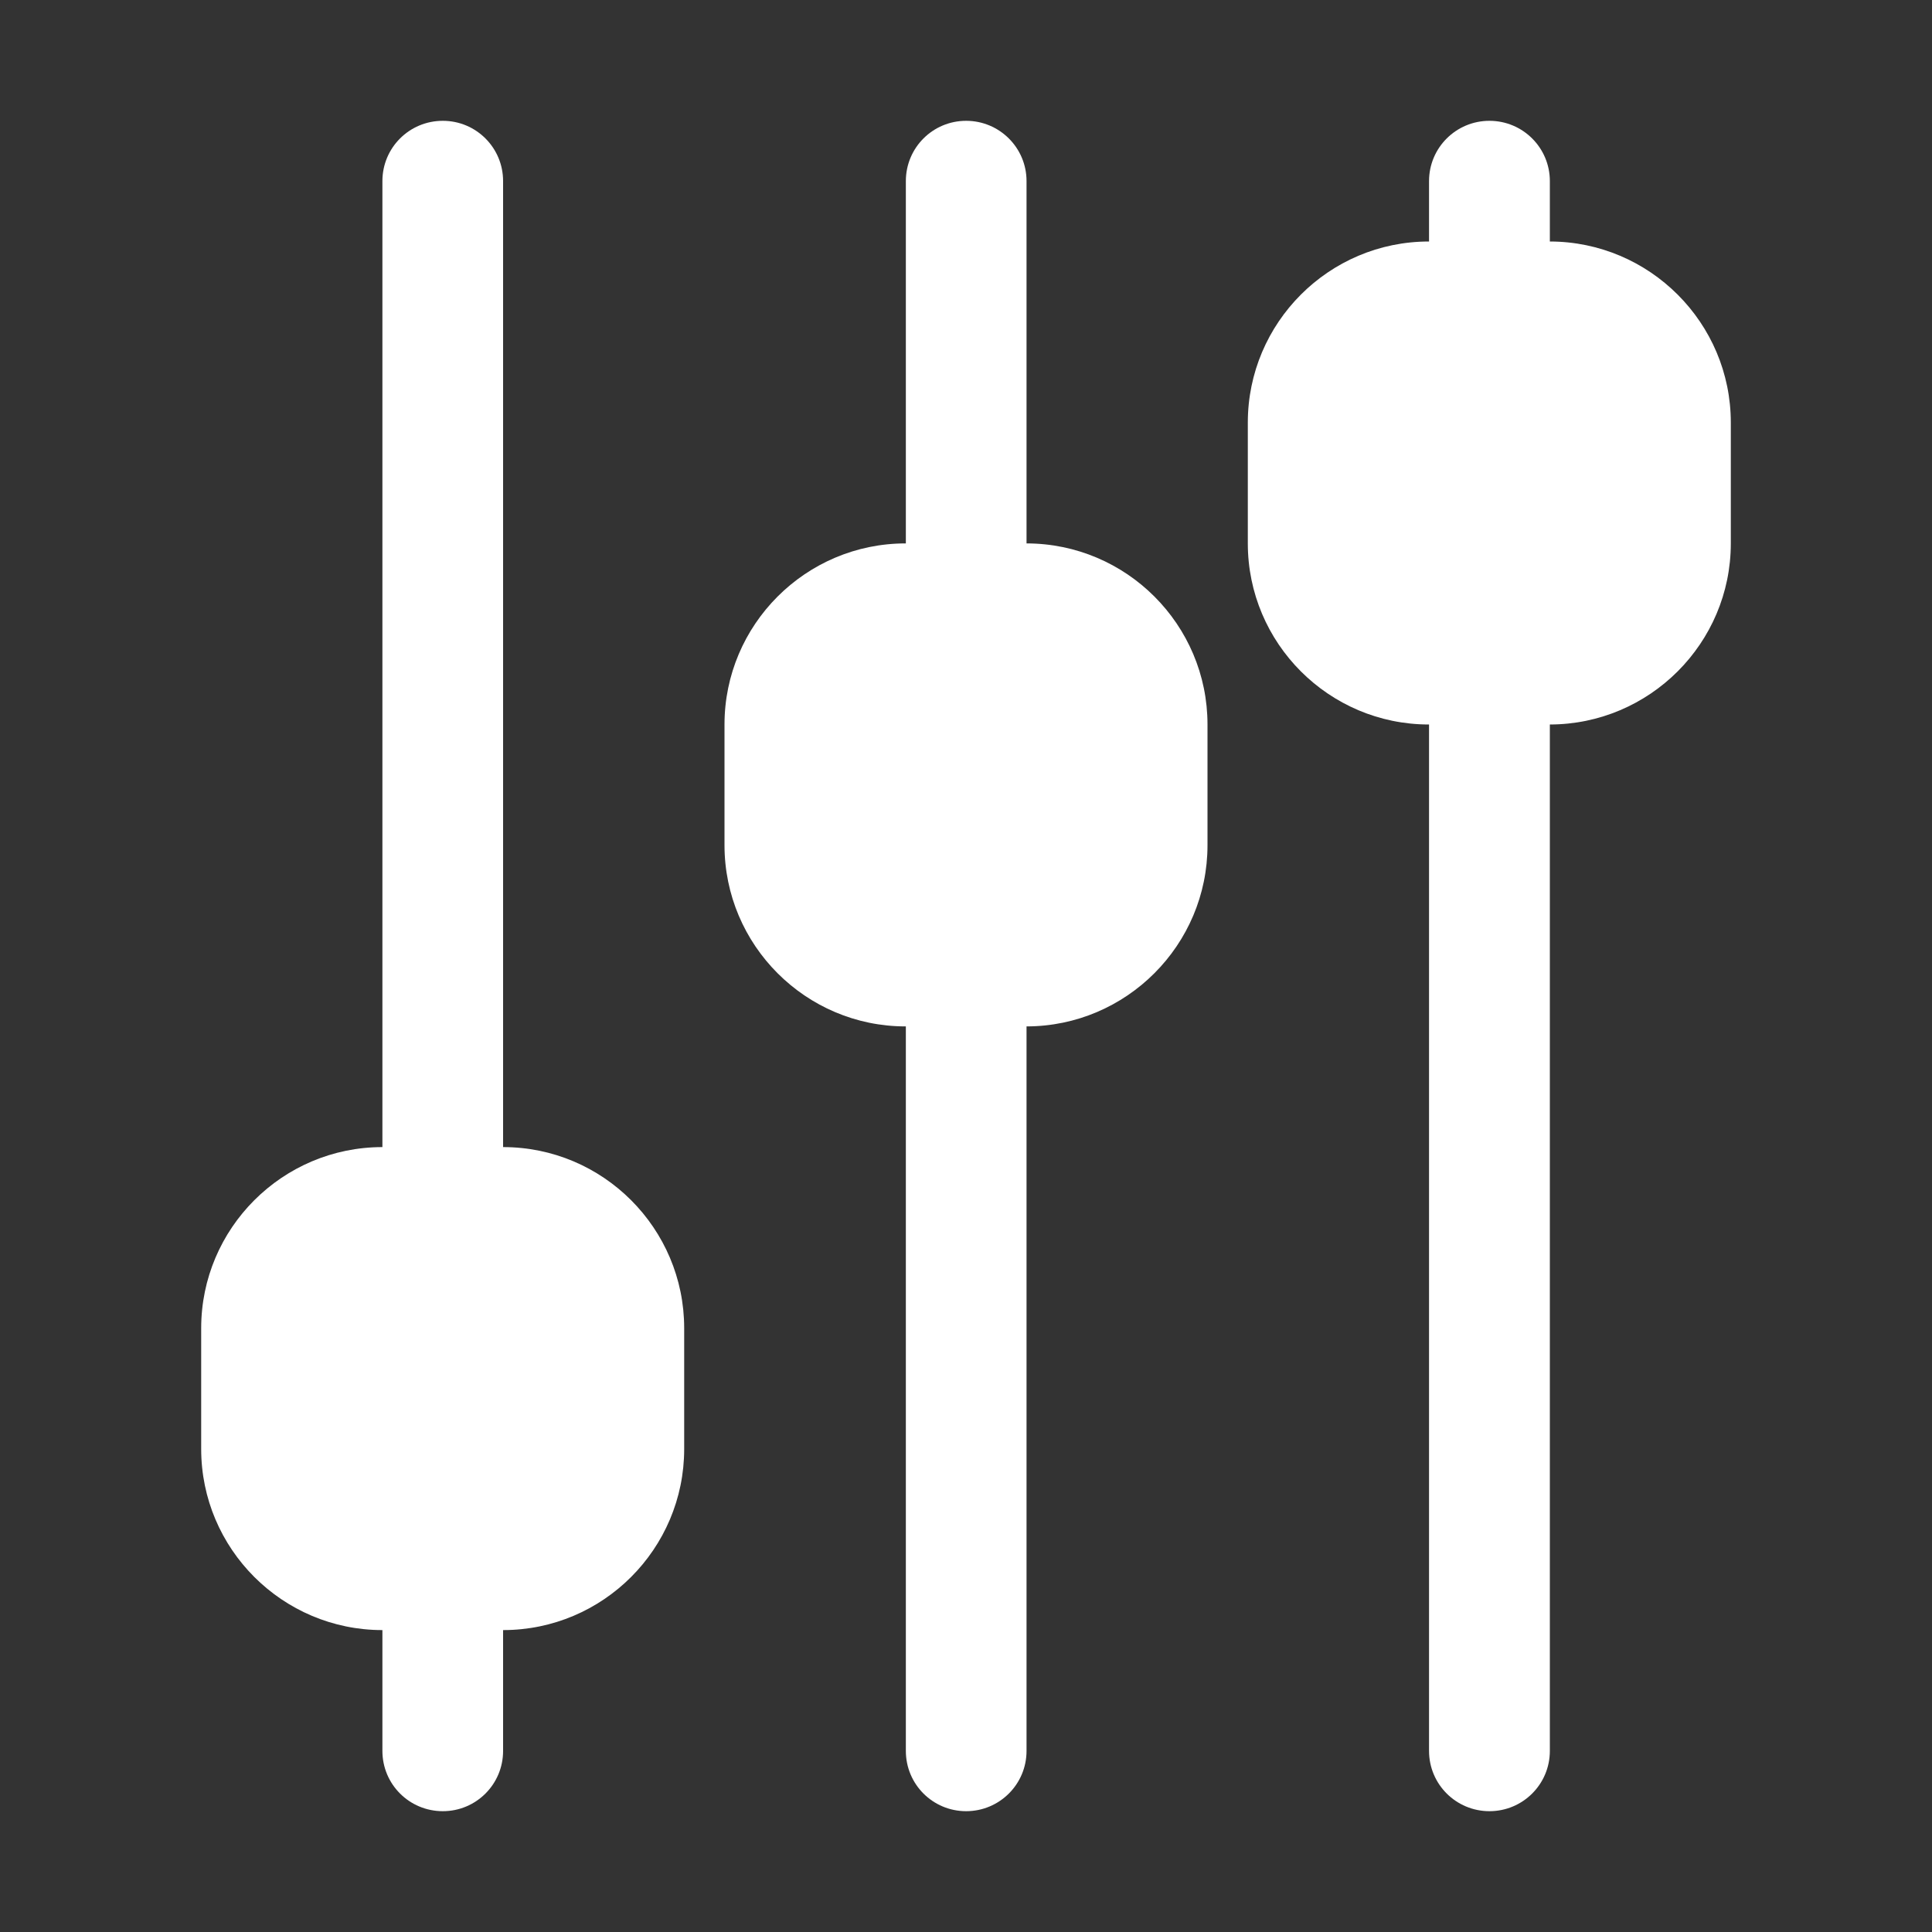<svg width="15" height="15" viewBox="0 0 15 15" fill="none" xmlns="http://www.w3.org/2000/svg">
<rect x="0" y="0" width="15" height="15" fill="#333333" stroke="none"/>
<path d="M12.033 1.875V1.406C12.033 1.147 11.823 0.938 11.564 0.938C11.305 0.938 11.095 1.147 11.095 1.406V1.875H11.094C10.318 1.875 9.688 2.506 9.688 3.281V4.219C9.688 4.994 10.318 5.625 11.094 5.625H11.095V13.594C11.095 13.853 11.305 14.062 11.564 14.062C11.823 14.062 12.033 13.853 12.033 13.594V5.625C12.807 5.624 13.438 4.994 13.438 4.219V3.281C13.438 2.506 12.807 1.876 12.033 1.875Z" fill="white"/>
<path d="M1.562 10.312V11.25C1.562 12.025 2.193 12.656 2.969 12.656V13.594C2.969 13.853 3.178 14.062 3.438 14.062C3.697 14.062 3.906 13.853 3.906 13.594V12.656C4.682 12.656 5.312 12.025 5.312 11.25V10.312C5.312 9.537 4.682 8.906 3.906 8.906V1.406C3.906 1.147 3.697 0.938 3.438 0.938C3.178 0.938 2.969 1.147 2.969 1.406V8.906C2.193 8.906 1.562 9.537 1.562 10.312Z" fill="white"/>
<path d="M7.031 7.969H7.033V13.594C7.033 13.853 7.242 14.062 7.501 14.062C7.76 14.062 7.97 13.853 7.97 13.594V7.969C8.745 7.968 9.375 7.337 9.375 6.562V5.625C9.375 4.85 8.745 4.22 7.97 4.219V1.406C7.97 1.147 7.76 0.938 7.501 0.938C7.242 0.938 7.033 1.147 7.033 1.406V4.219H7.031C6.256 4.219 5.625 4.85 5.625 5.625V6.562C5.625 7.338 6.256 7.969 7.031 7.969Z" fill="white"/>
</svg>
